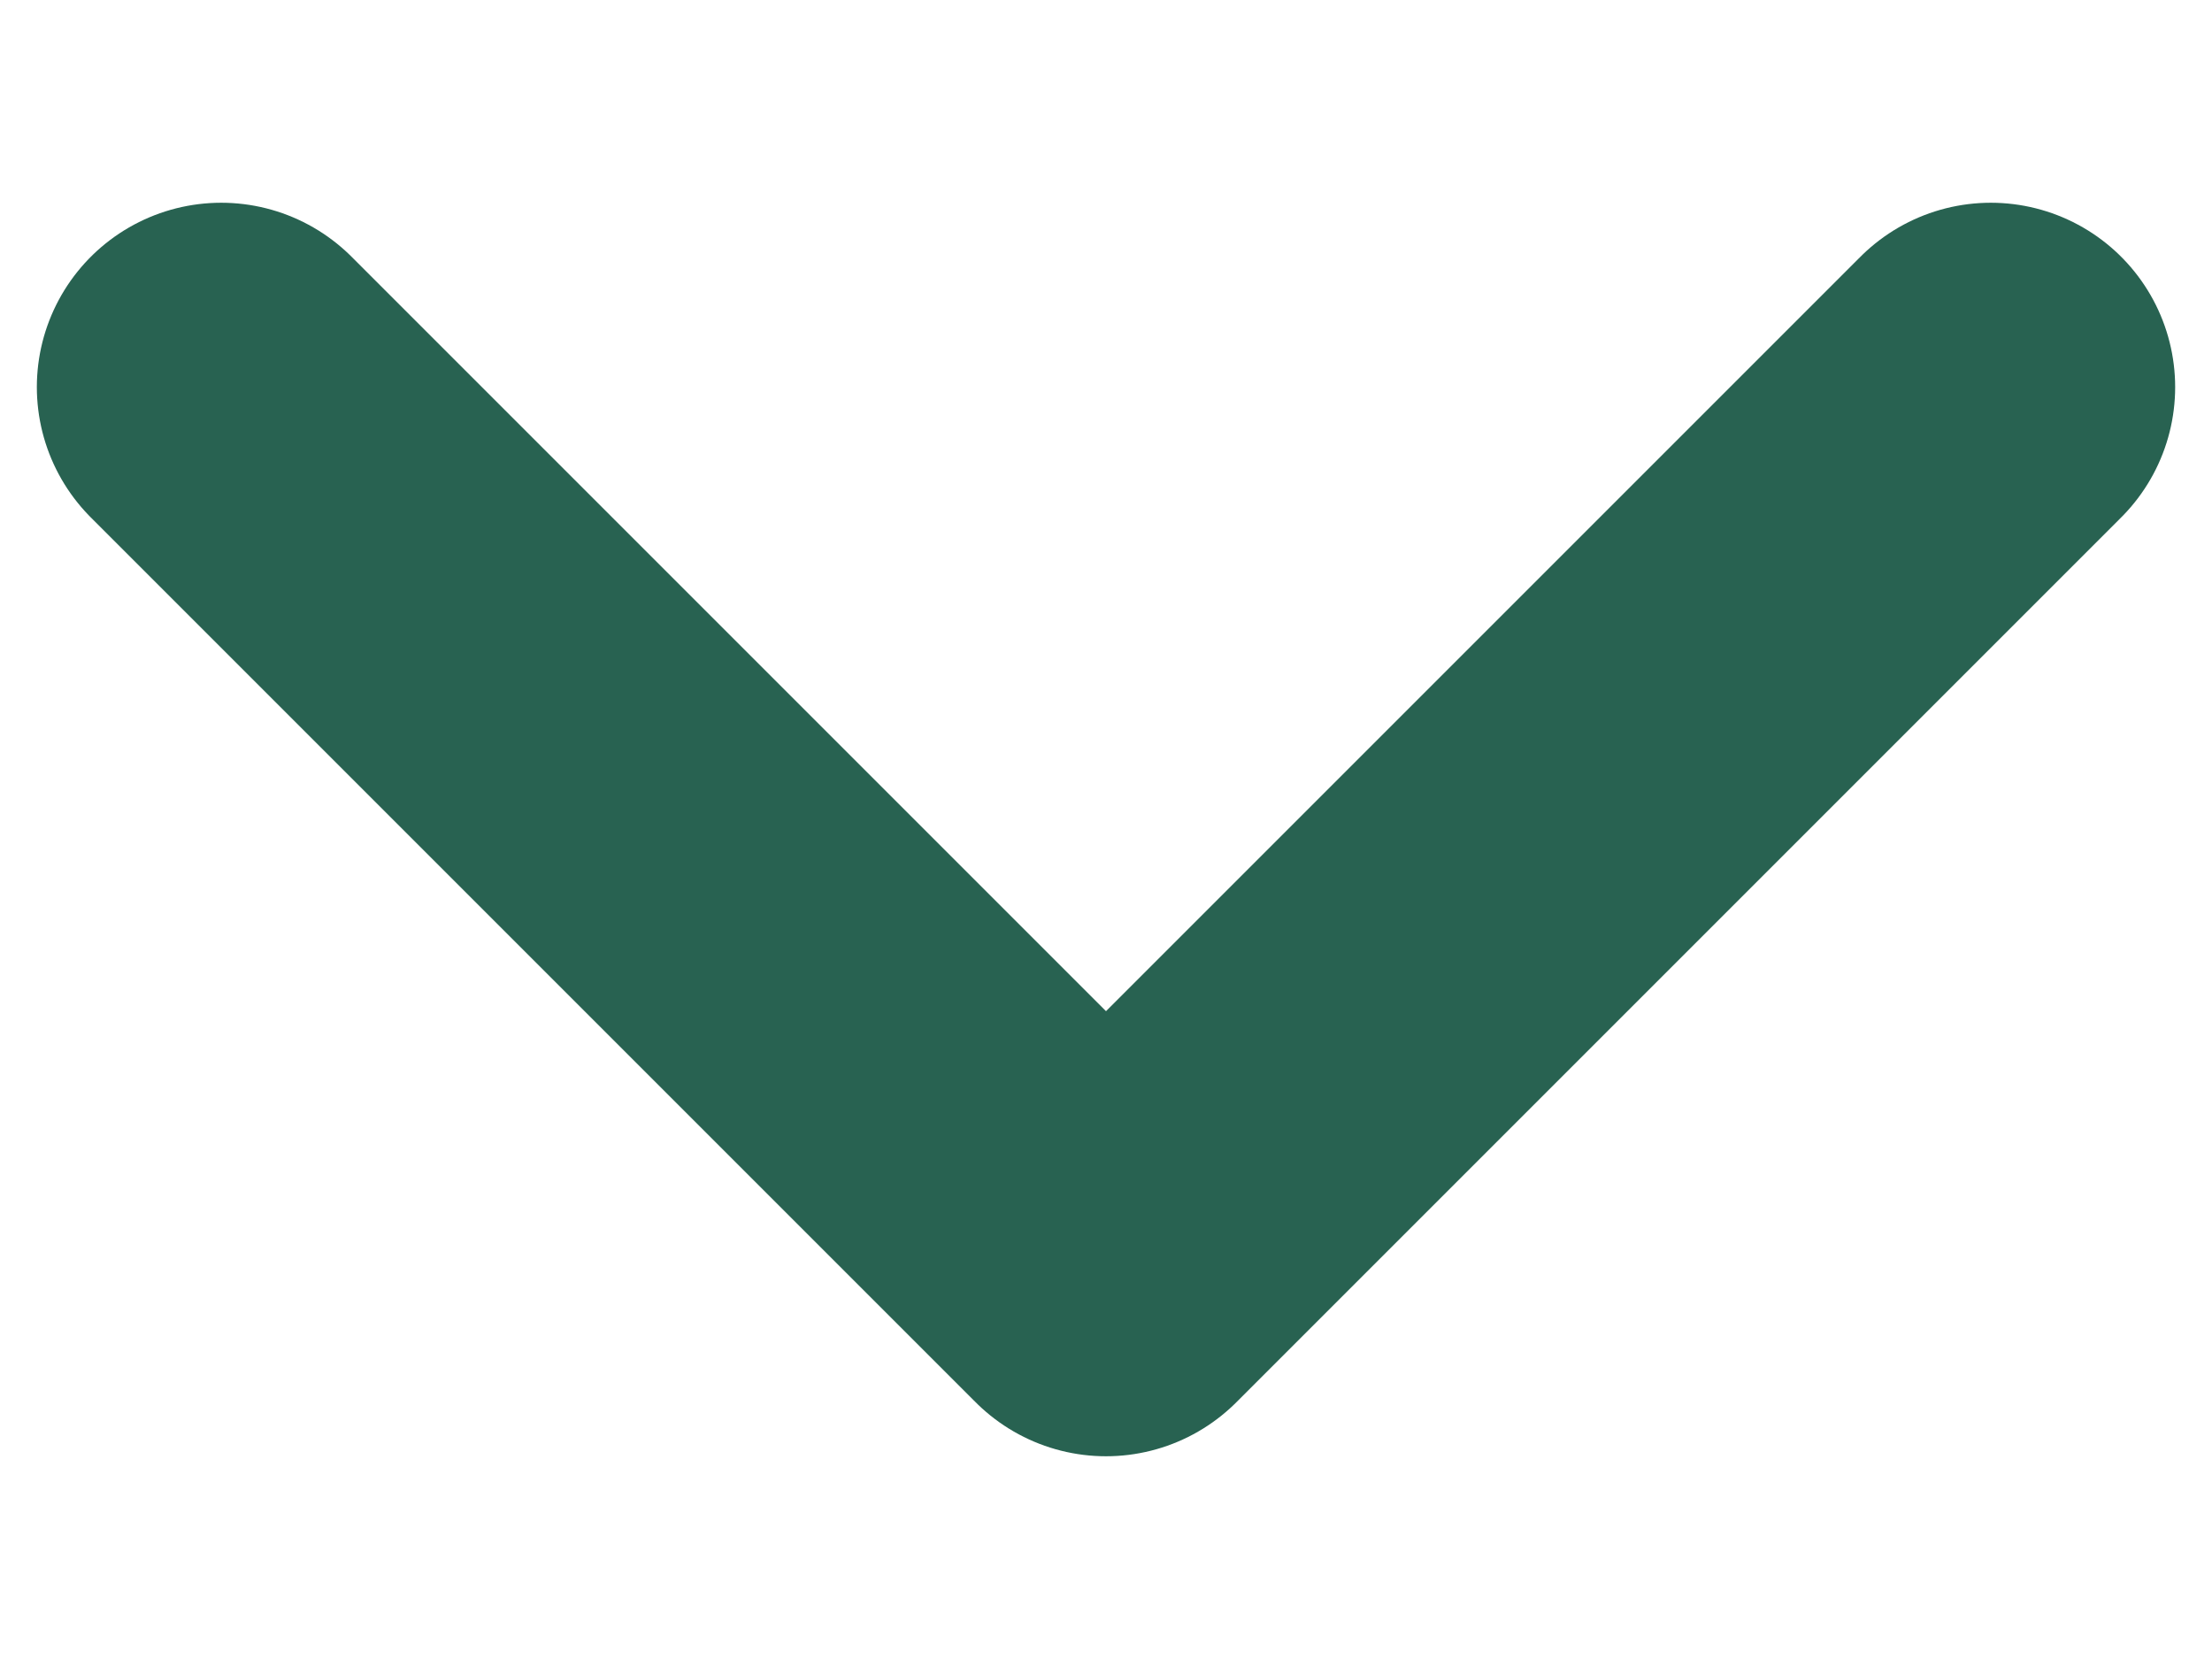 <svg width="16" height="12" viewBox="0 0 16 12" fill="none" xmlns="http://www.w3.org/2000/svg">
<g clip-path="url(#clip0_1_482)">
<path d="M1.6 2.8L8 9.2L14.4 2.8" stroke="#286251" stroke-width="2.667" stroke-linecap="round" stroke-linejoin="round"/>
</g>
<defs>
<clipPath id="clip0_1_482">
<rect width="16" height="9.6" fill="white" transform="translate(0 1.2)"/>
</clipPath>
</defs>
</svg>
